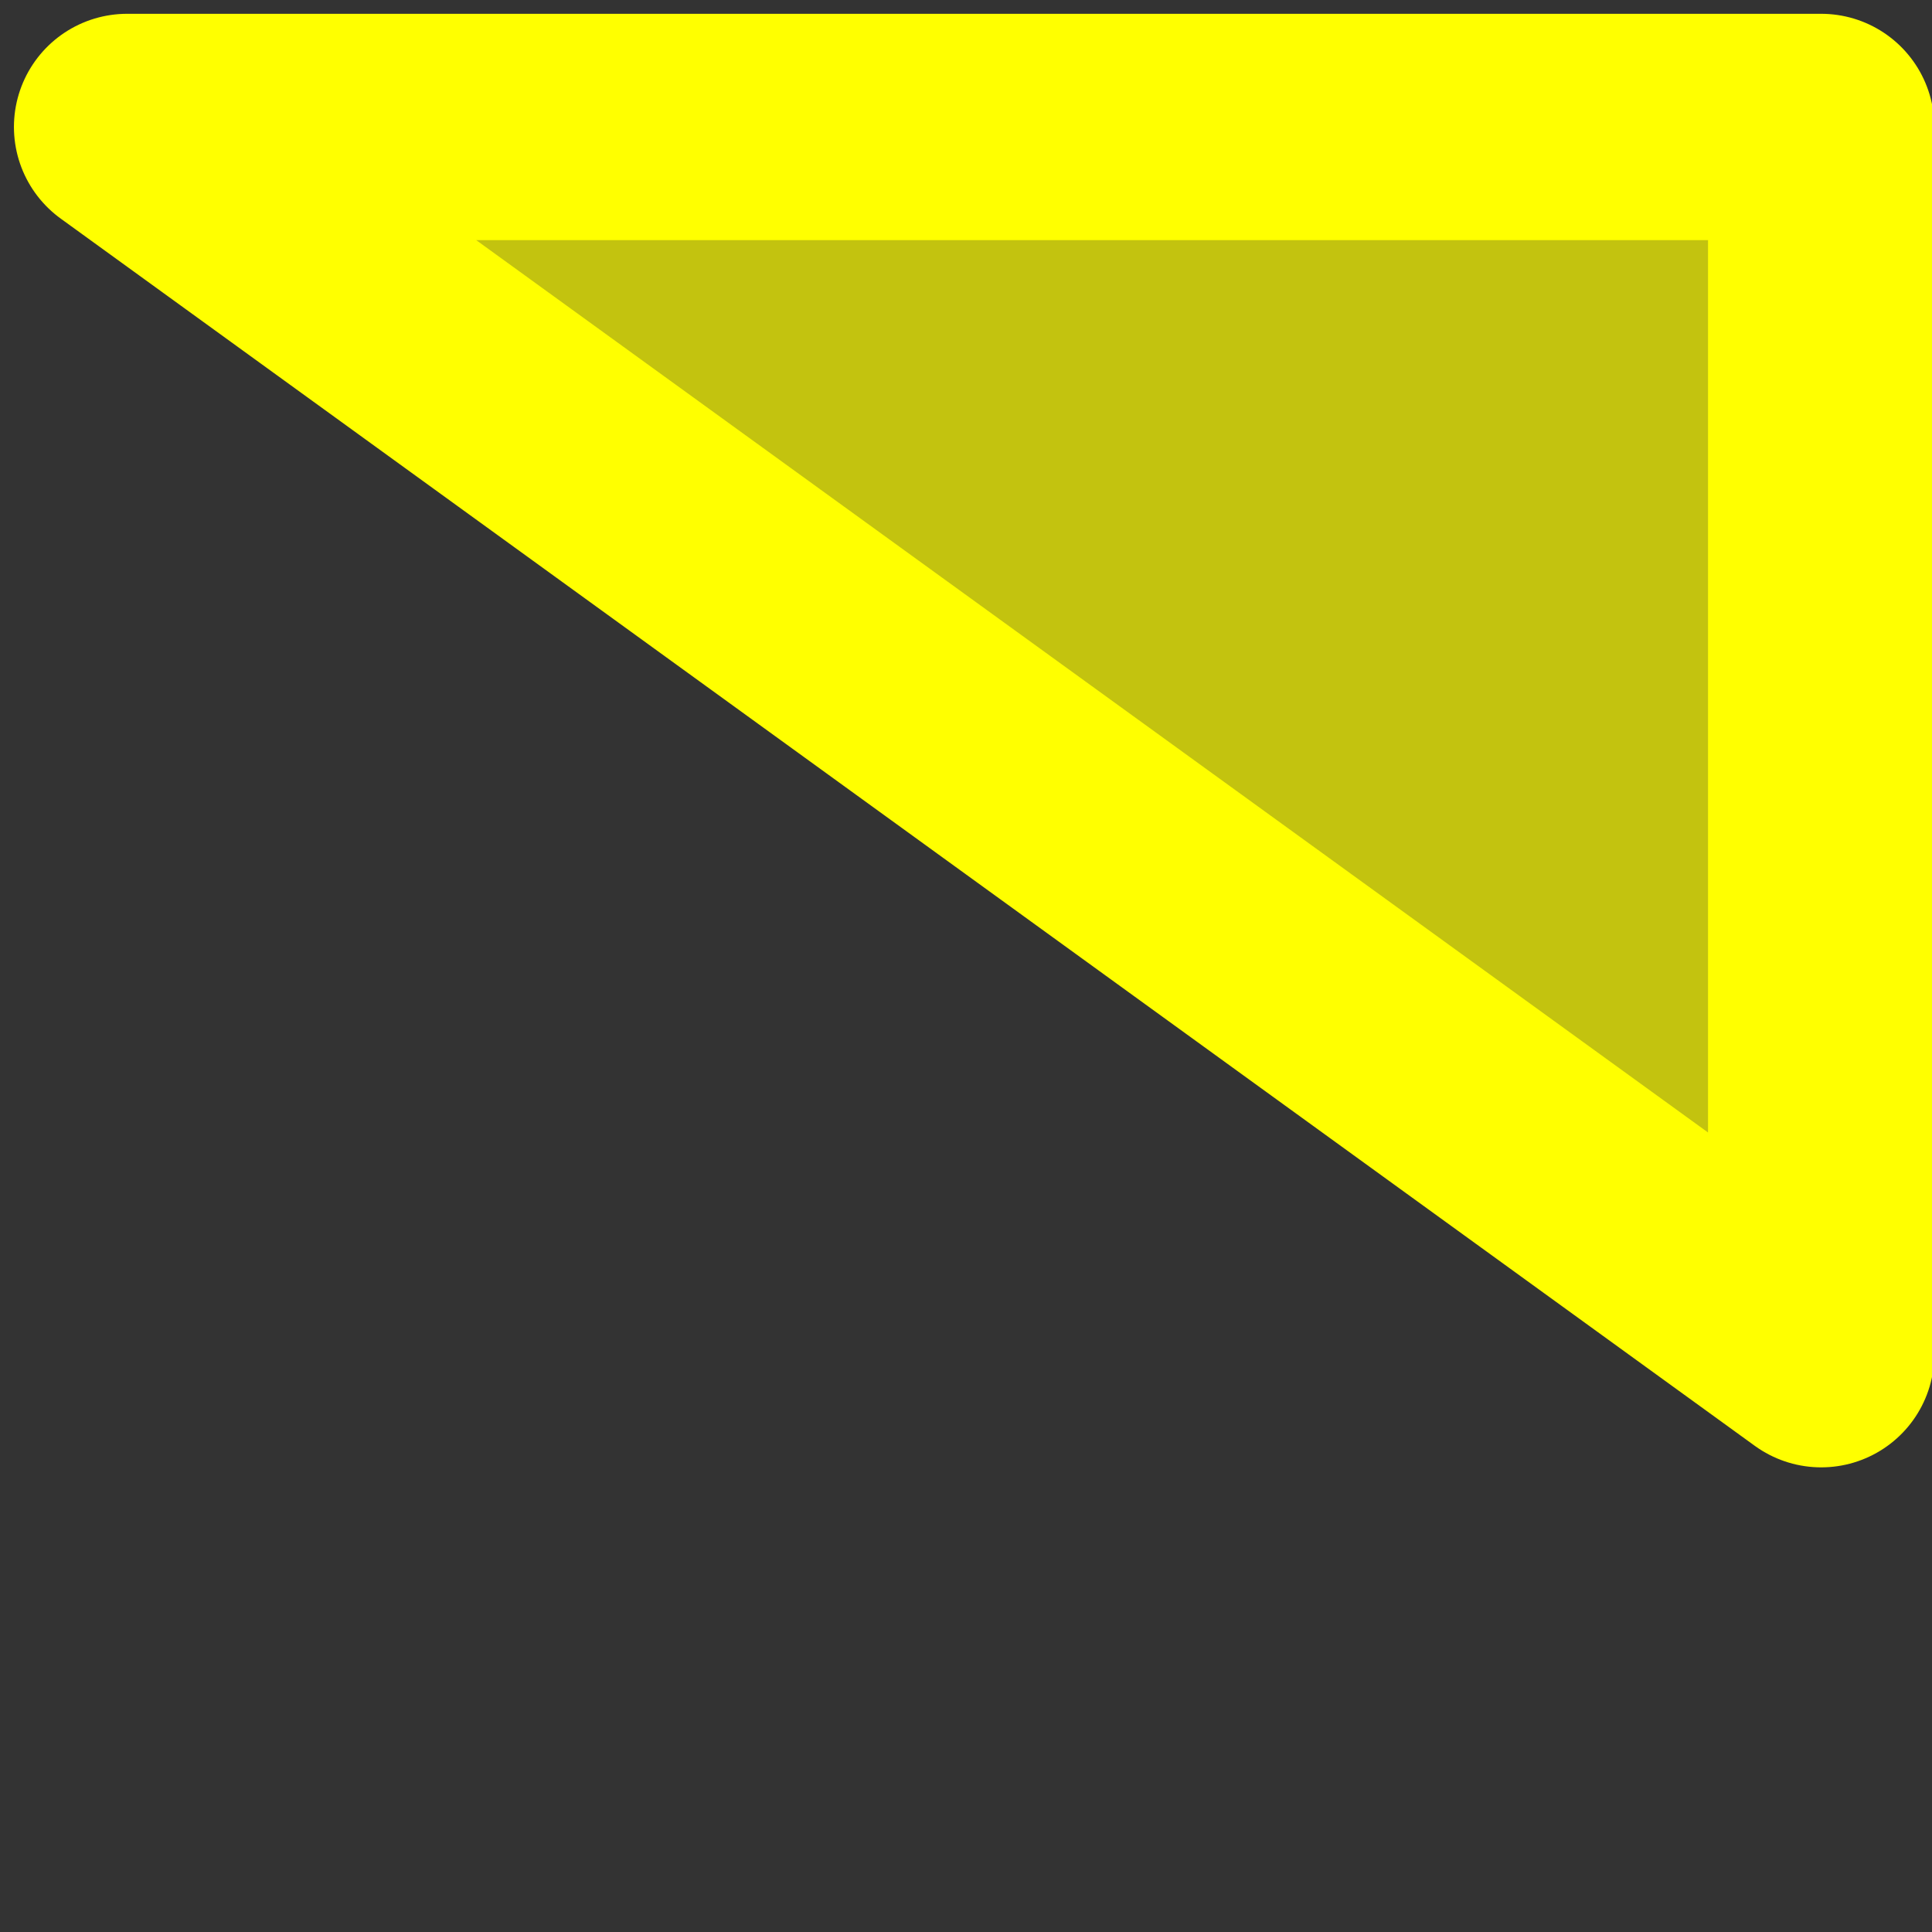 <?xml version="1.0" encoding="UTF-8" standalone="no"?>
<!-- Created with Inkscape (http://www.inkscape.org/) -->

<svg
   xmlns:dc="http://purl.org/dc/elements/1.1/"
   xmlns:cc="http://creativecommons.org/ns#"
   xmlns:rdf="http://www.w3.org/1999/02/22-rdf-syntax-ns#"
   xmlns:svg="http://www.w3.org/2000/svg"
   xmlns="http://www.w3.org/2000/svg"
   xmlns:sodipodi="http://sodipodi.sourceforge.net/DTD/sodipodi-0.dtd"
   xmlns:inkscape="http://www.inkscape.org/namespaces/inkscape"
   width="14"
   height="14"
   id="svg2"
   version="1.1"
   inkscape:version="0.46+devel r22325"
   inkscape:export-filename="/home/felipe/devel/felipesanches/addon-subtitles/skin/rightarrow.png"
   inkscape:export-xdpi="90"
   inkscape:export-ydpi="90"
   sodipodi:docname="rightarrow.svg">
  <rect width="100%" height="100%" fill="#333333" stroke="none"/>
  <defs
     id="defs4">
    <inkscape:perspective
       sodipodi:type="inkscape:persp3d"
       inkscape:vp_x="0 : 526.18109 : 1"
       inkscape:vp_y="0 : 1000 : 0"
       inkscape:vp_z="744.09448 : 526.18109 : 1"
       inkscape:persp3d-origin="372.04724 : 350.78739 : 1"
       id="perspective10" />
  </defs>
  <sodipodi:namedview
     id="base"
     pagecolor="#ffffff"
     bordercolor="#666666"
     borderopacity="1.0"
     inkscape:pageopacity="0.0"
     inkscape:pageshadow="2"
     inkscape:zoom="17.142857"
     inkscape:cx="7"
     inkscape:cy="6.8833333"
     inkscape:document-units="px"
     inkscape:current-layer="layer1"
     showgrid="false"
     inkscape:window-width="684"
     inkscape:window-height="474"
     inkscape:window-x="89"
     inkscape:window-y="41"
     inkscape:window-maximized="0" />
  <g
     inkscape:label="Camada 1"
     inkscape:groupmode="layer"
     id="layer1"
     transform="translate(0,-1038.362)">
    <path
       style="fill:#ffff00;fill-opacity:0.706;stroke:#ffff00;stroke-width:1.64;stroke-linecap:round;stroke-linejoin:round;stroke-miterlimit:4;stroke-opacity:1;stroke-dasharray:none"
       d="m 13.197,1048.175 0,-8.893 -12.276,0 12.276,8.893 z"
       id="path2816" />
  </g>
</svg>

